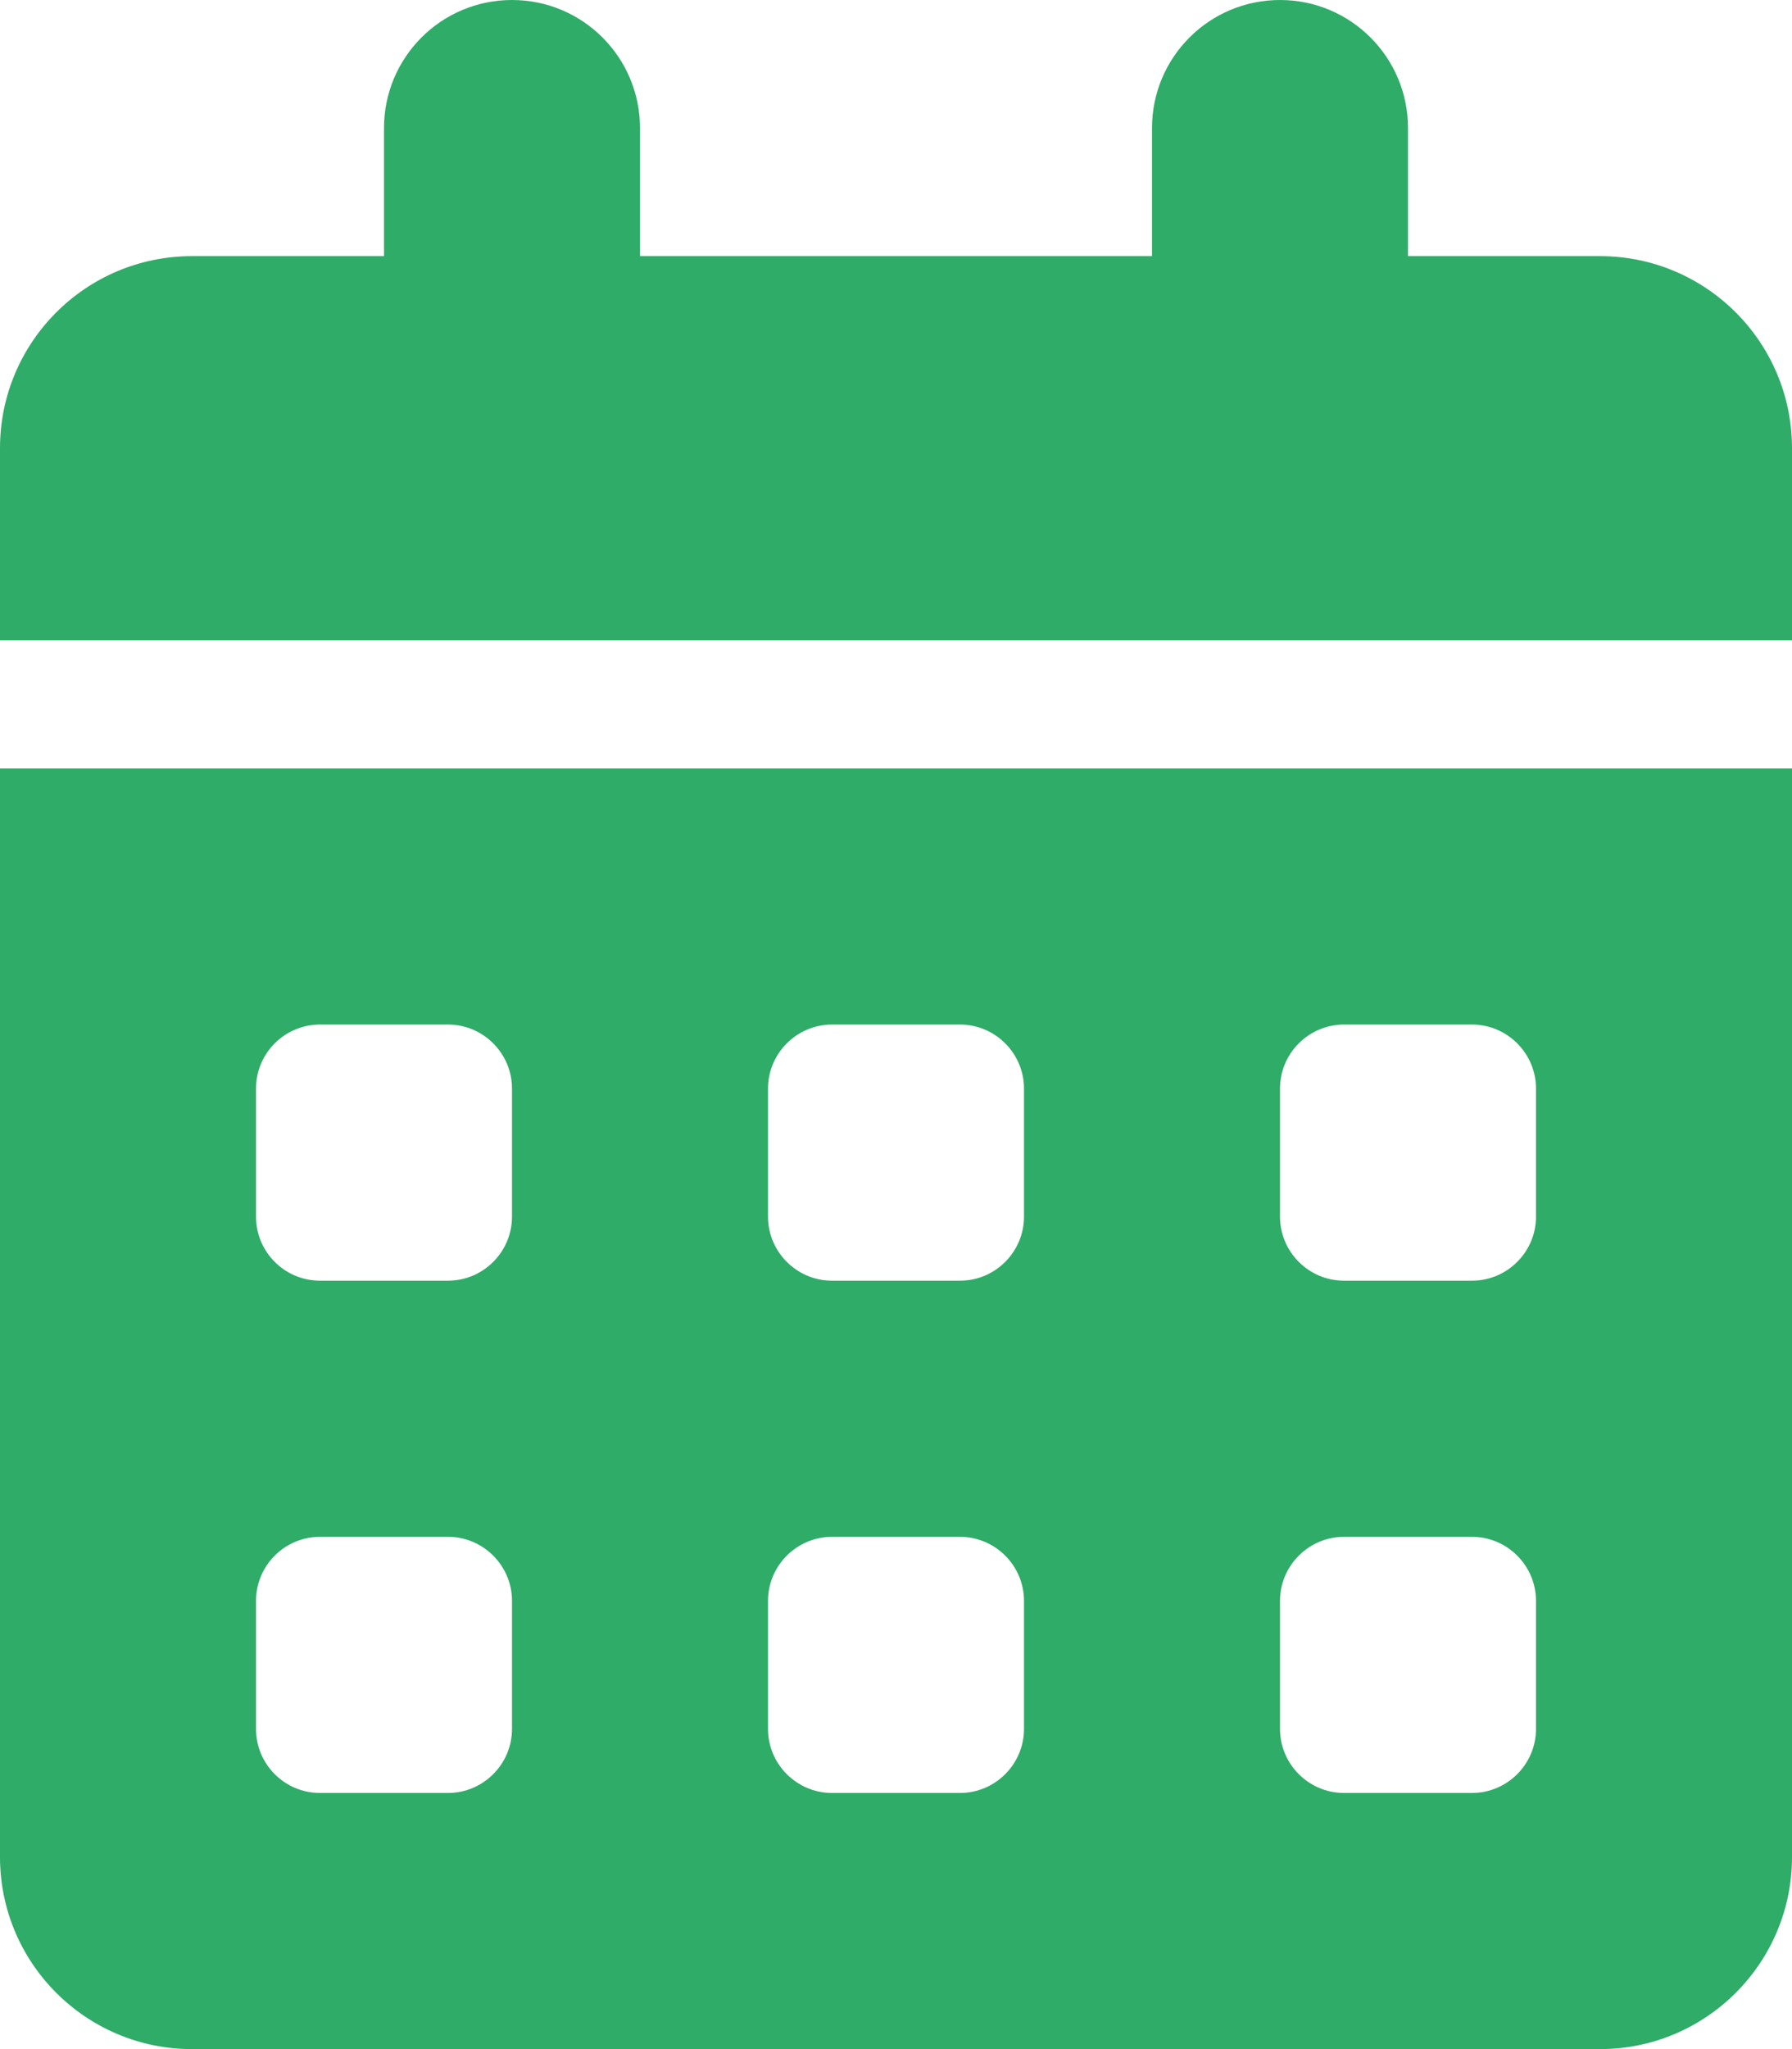 <svg width="35" height="40" viewBox="0 0 35 40" fill="none" xmlns="http://www.w3.org/2000/svg">
<path d="M12.5 2.5V5H22.5V2.5C22.5 1.12 23.617 0 25 0C26.383 0 27.5 1.12 27.5 2.5V5H31.25C33.32 5 35 6.679 35 8.75V12.5H0V8.75C0 6.679 1.679 5 3.75 5H7.5V2.5C7.5 1.12 8.617 0 10 0C11.383 0 12.5 1.12 12.5 2.5ZM0 15H35V36.25C35 38.32 33.32 40 31.25 40H3.75C1.679 40 0 38.32 0 36.25V15ZM5 23.75C5 24.438 5.559 25 6.25 25H8.75C9.438 25 10 24.438 10 23.75V21.25C10 20.562 9.438 20 8.75 20H6.25C5.559 20 5 20.562 5 21.25V23.75ZM15 23.75C15 24.438 15.562 25 16.25 25H18.75C19.438 25 20 24.438 20 23.75V21.25C20 20.562 19.438 20 18.75 20H16.25C15.562 20 15 20.562 15 21.25V23.75ZM26.25 20C25.562 20 25 20.562 25 21.25V23.75C25 24.438 25.562 25 26.25 25H28.75C29.438 25 30 24.438 30 23.75V21.25C30 20.562 29.438 20 28.75 20H26.25ZM5 33.75C5 34.438 5.559 35 6.25 35H8.75C9.438 35 10 34.438 10 33.75V31.25C10 30.562 9.438 30 8.75 30H6.25C5.559 30 5 30.562 5 31.25V33.75ZM16.25 30C15.562 30 15 30.562 15 31.25V33.75C15 34.438 15.562 35 16.25 35H18.75C19.438 35 20 34.438 20 33.75V31.25C20 30.562 19.438 30 18.75 30H16.25ZM25 33.75C25 34.438 25.562 35 26.25 35H28.75C29.438 35 30 34.438 30 33.75V31.25C30 30.562 29.438 30 28.75 30H26.25C25.562 30 25 30.562 25 31.25V33.75Z" fill="#2FAC68"/>
</svg>
